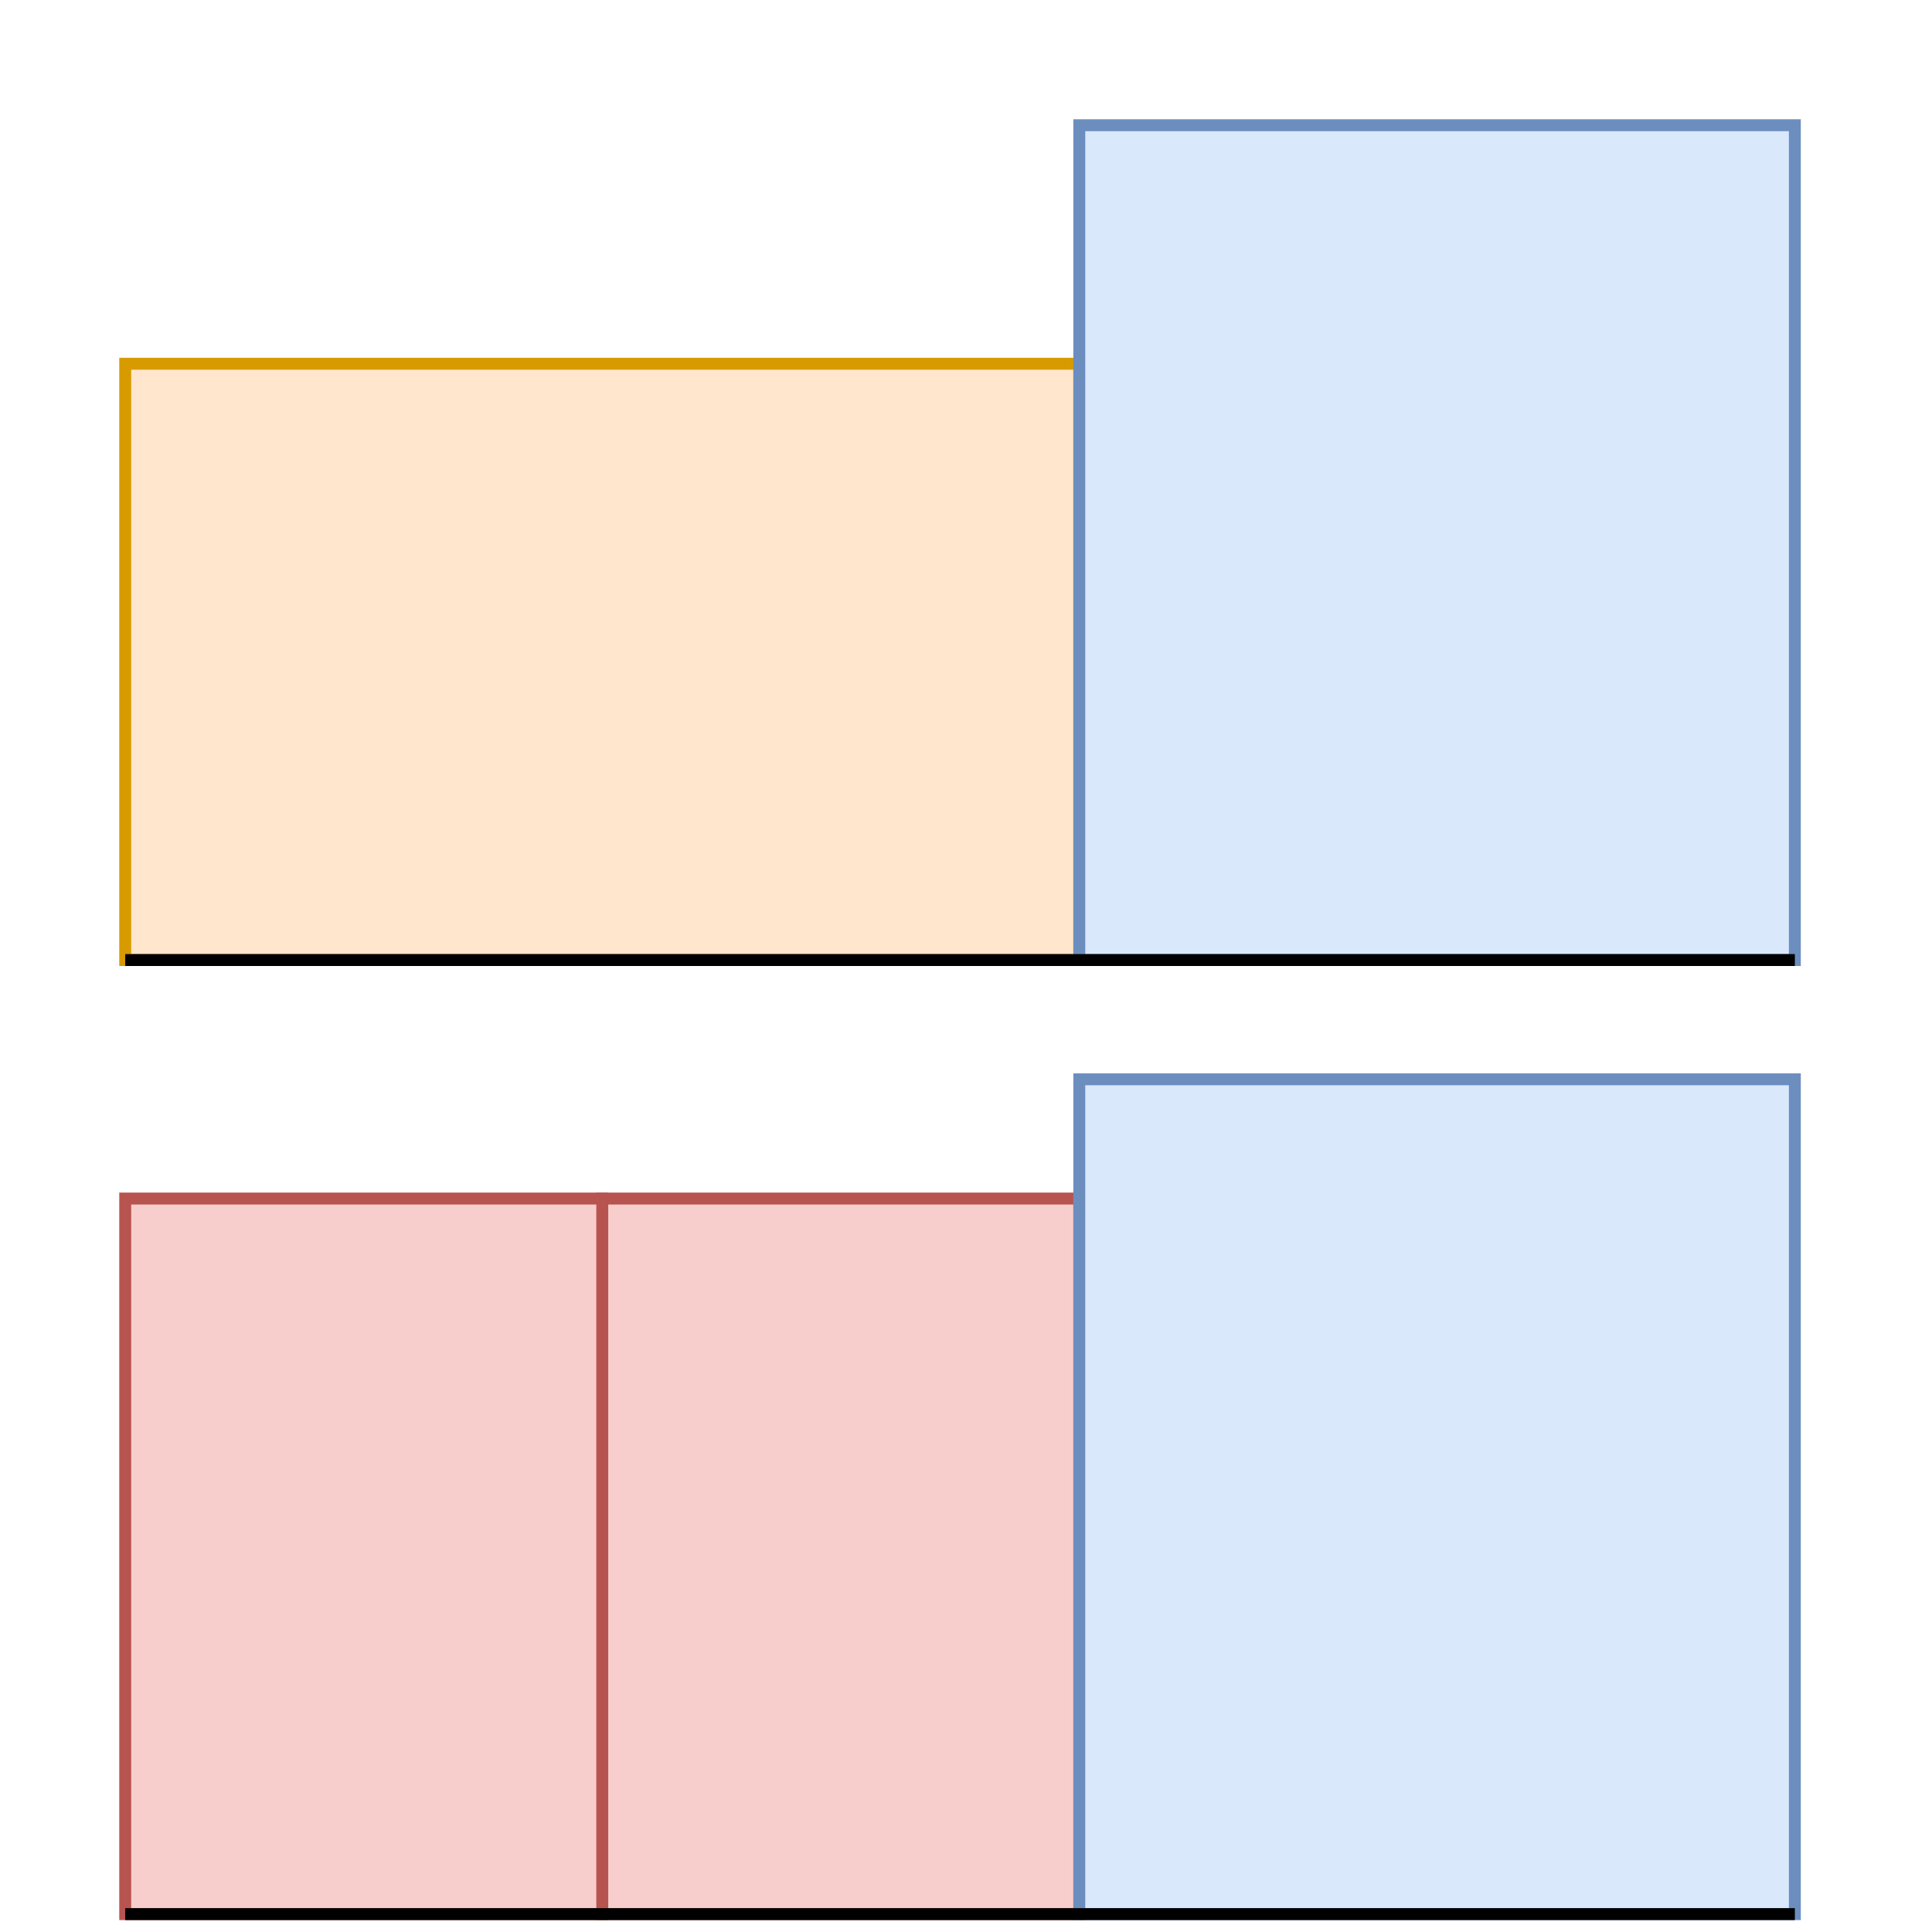 <!DOCTYPE svg PUBLIC "-//W3C//DTD SVG 1.1//EN" "http://www.w3.org/Graphics/SVG/1.1/DTD/svg11.dtd">
<svg xmlns="http://www.w3.org/2000/svg" xmlns:xlink="http://www.w3.org/1999/xlink" version="1.1" width="162px" height="162px" viewBox="-0.5 -0.5 162 162"><defs/><g><rect x="0" y="0" width="160" height="160" fill-opacity="0" fill="#f5f5f5" stroke="none" pointer-events="none"/><rect x="10" y="30" width="80" height="50" fill="#ffe6cc" stroke="#d79b00" pointer-events="none"/><rect x="90" y="10" width="60" height="70" fill="#dae8fc" stroke="#6c8ebf" pointer-events="none"/><rect x="50" y="100" width="40" height="60" fill="#f8cecc" stroke="#b85450" pointer-events="none"/><rect x="90" y="90" width="60" height="70" fill="#dae8fc" stroke="#6c8ebf" pointer-events="none"/><rect x="10" y="100" width="40" height="60" fill="#f8cecc" stroke="#b85450" pointer-events="none"/><path d="M 10 80 L 150 80" fill="none" stroke="#000000" stroke-miterlimit="10" pointer-events="none"/><path d="M 10 160 L 150 160" fill="none" stroke="#000000" stroke-miterlimit="10" pointer-events="none"/></g></svg>